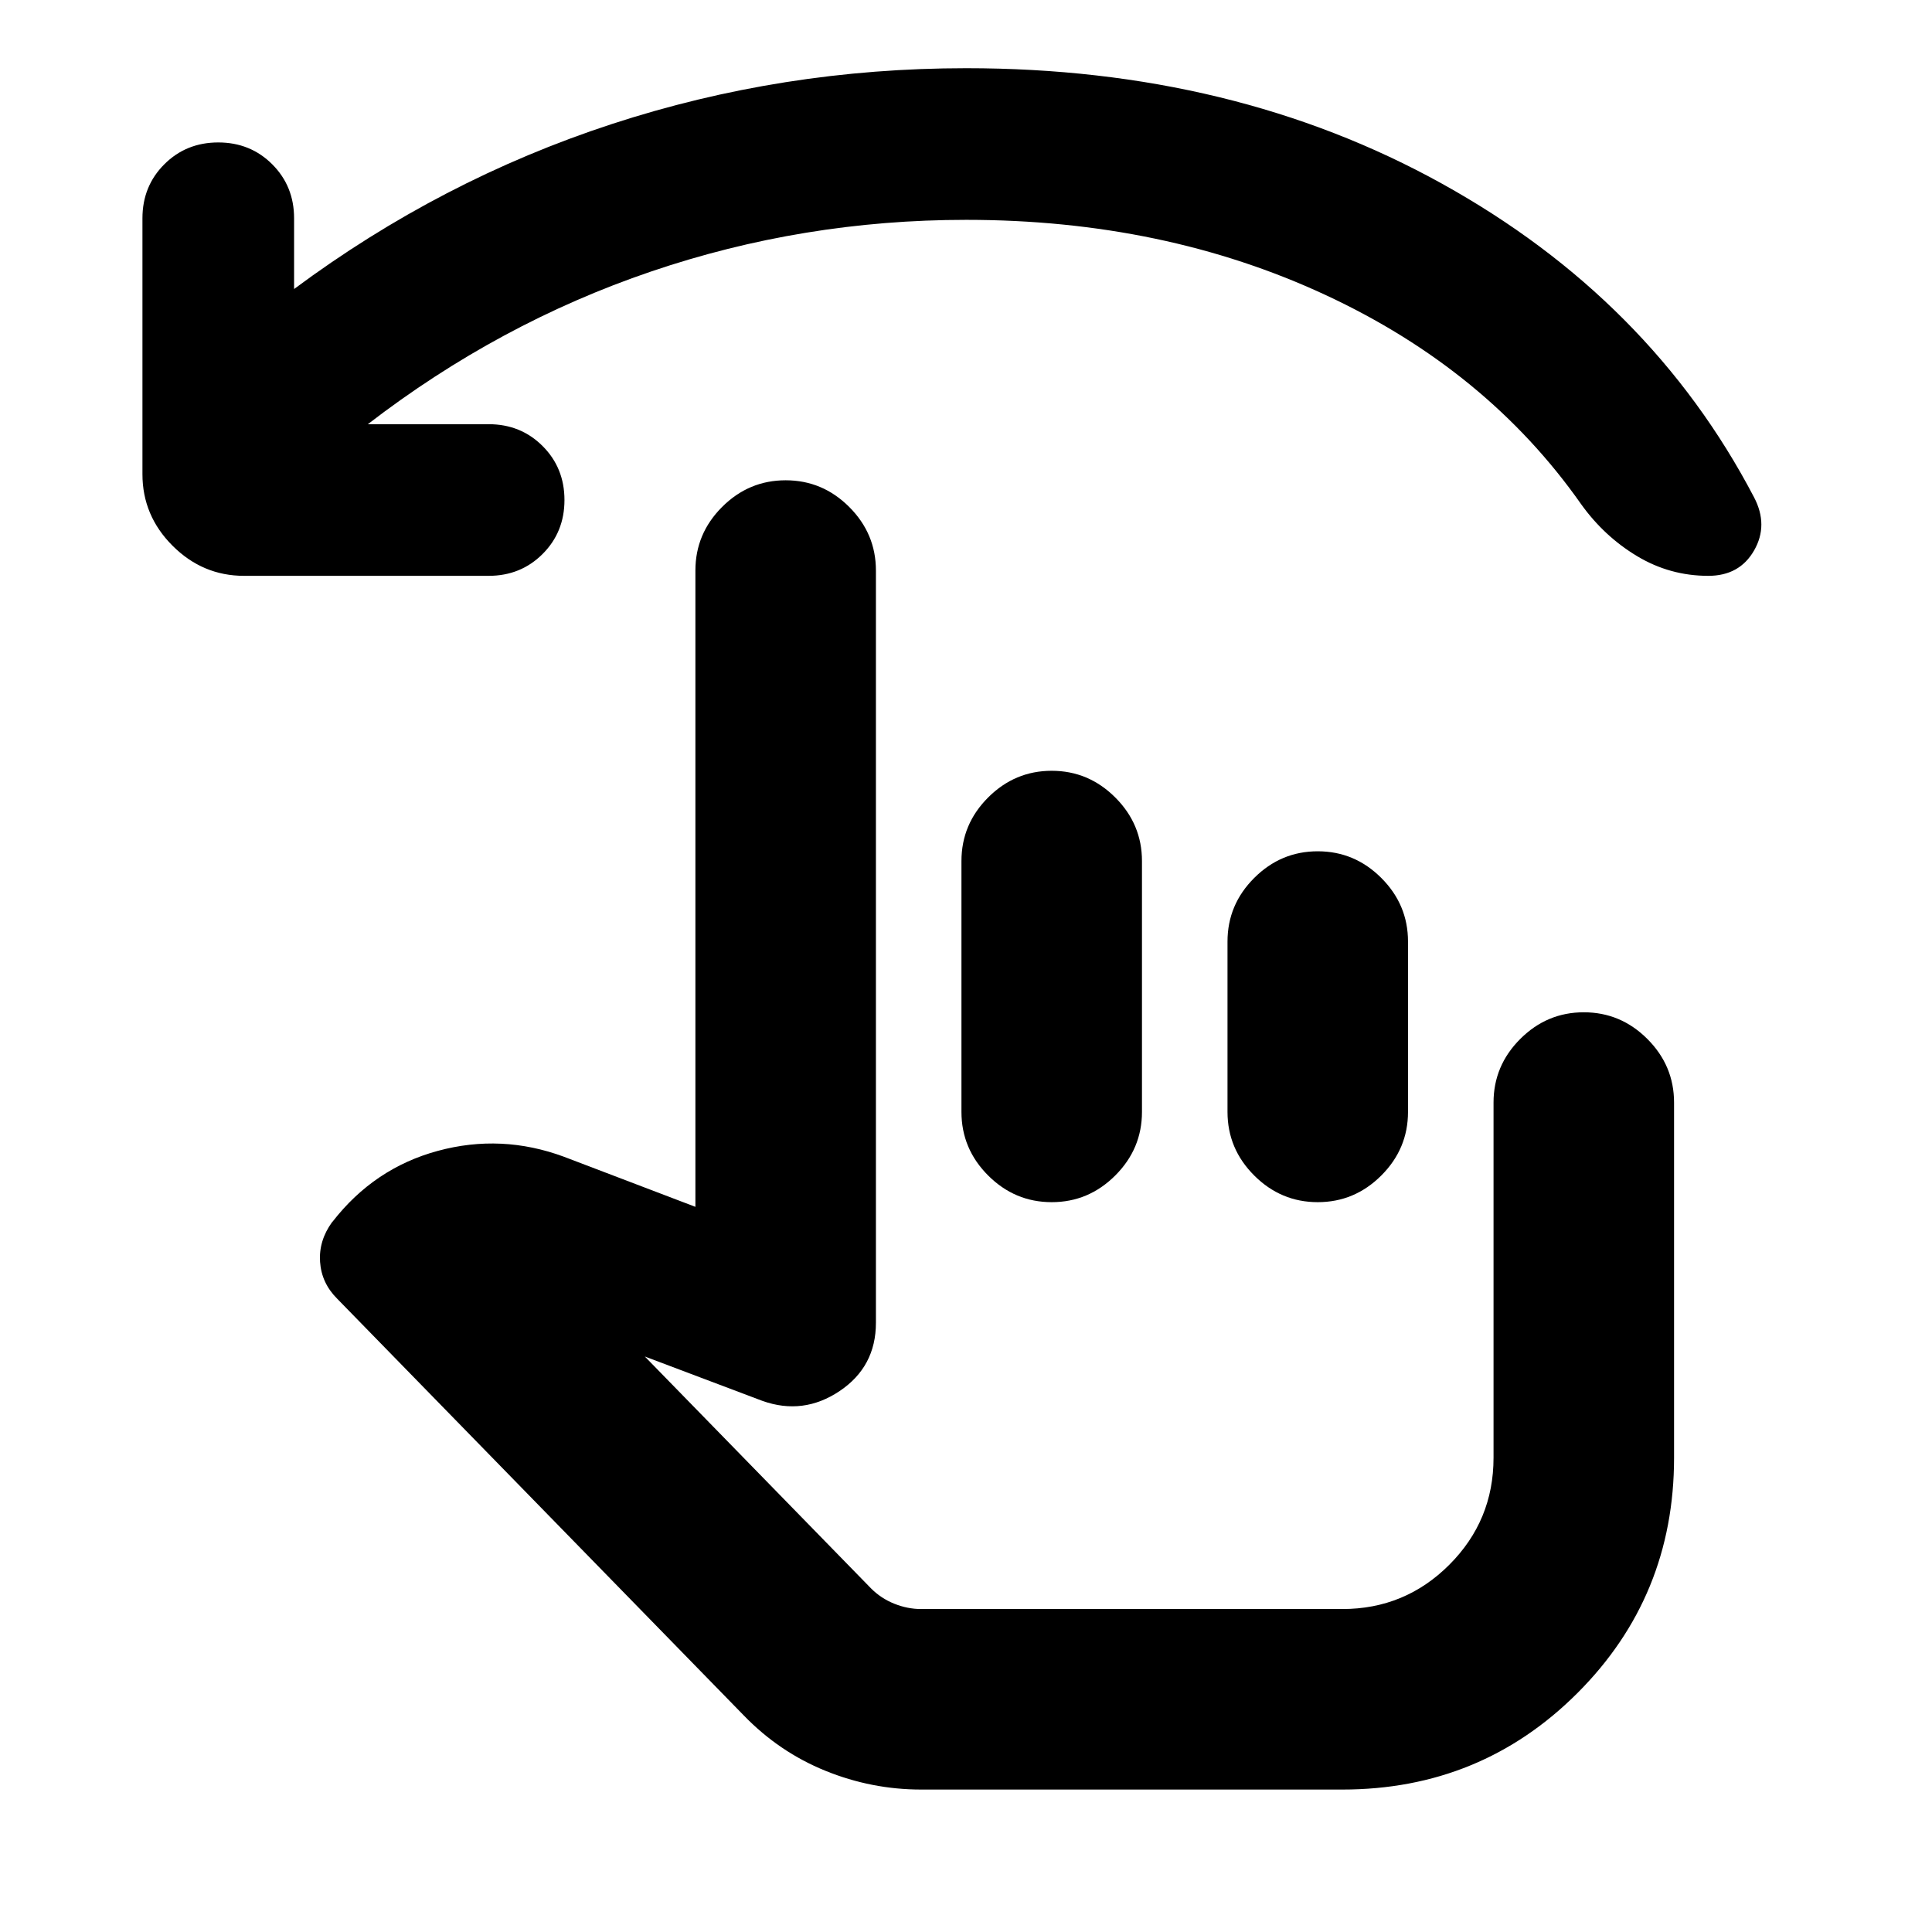 <svg xmlns="http://www.w3.org/2000/svg" height="24" viewBox="0 -960 960 960" width="24"><path d="M182.78-749.22h60.02q15.96 0 26.82 10.86t10.86 26.82q0 15.95-10.86 26.81t-26.82 10.86H121.28q-20.58 0-35.54-14.96-14.96-14.95-14.96-35.54v-127.17q0-15.96 10.86-26.82t26.82-10.86q15.95 0 26.81 10.86t10.86 26.82v35.15q72.94-54.18 157.8-81.95 84.87-27.77 176.18-27.77 132.89 0 236.43 57.39 103.55 57.39 155.03 155.81 7.26 13.82.03 26.43-7.23 12.61-22.75 12.61-19.09 0-35.39-9.79-16.31-9.8-27.76-25.75-46.77-66.68-127.04-104.01-80.27-37.34-178.55-37.34-81.09 0-156.65 25.69-75.57 25.7-140.68 75.85ZM457.74-70.78q-24.63 0-47.58-9.32-22.94-9.31-40.51-27.44L167.5-314.72q-7.74-7.74-8.46-18.25-.72-10.51 5.96-19.75l.3-.3q20.65-26.55 52.26-35.12 31.61-8.58 62.72 2.94l65.26 24.87V-676.5q0-18.33 13.26-31.59 13.26-13.26 31.59-13.26t31.59 13.26q13.26 13.26 13.26 31.59v373.78q0 21.83-18.04 33.93-18.05 12.09-38.31 4.9l-58.48-22.07 112.42 115.24q4.93 4.94 11.52 7.59 6.58 2.65 13.39 2.65h209.24q31.17 0 53.16-21.99 21.99-21.99 21.99-53.16v-176.52q0-18.33 13.26-31.59Q768.65-457 786.98-457t31.59 13.26q13.26 13.26 13.26 31.59v176.52q0 68.89-47.98 116.87-47.98 47.98-116.87 47.98H457.74ZM522.59-577q18.32 0 31.58 13.26 13.27 13.26 13.27 31.59v124.65q0 18.33-13.27 31.59-13.26 13.26-31.58 13.26-18.33 0-31.59-13.26-13.26-13.26-13.26-31.59v-124.65q0-18.33 13.26-31.59Q504.26-577 522.59-577Zm132.19 40q18.33 0 31.59 13.26 13.26 13.26 13.26 31.59v84.65q0 18.33-13.26 31.59-13.26 13.26-31.59 13.26-18.32 0-31.58-13.26-13.26-13.26-13.26-31.59v-84.65q0-18.33 13.26-31.59Q636.46-537 654.78-537Zm-67.82 261.59Z"/></svg>